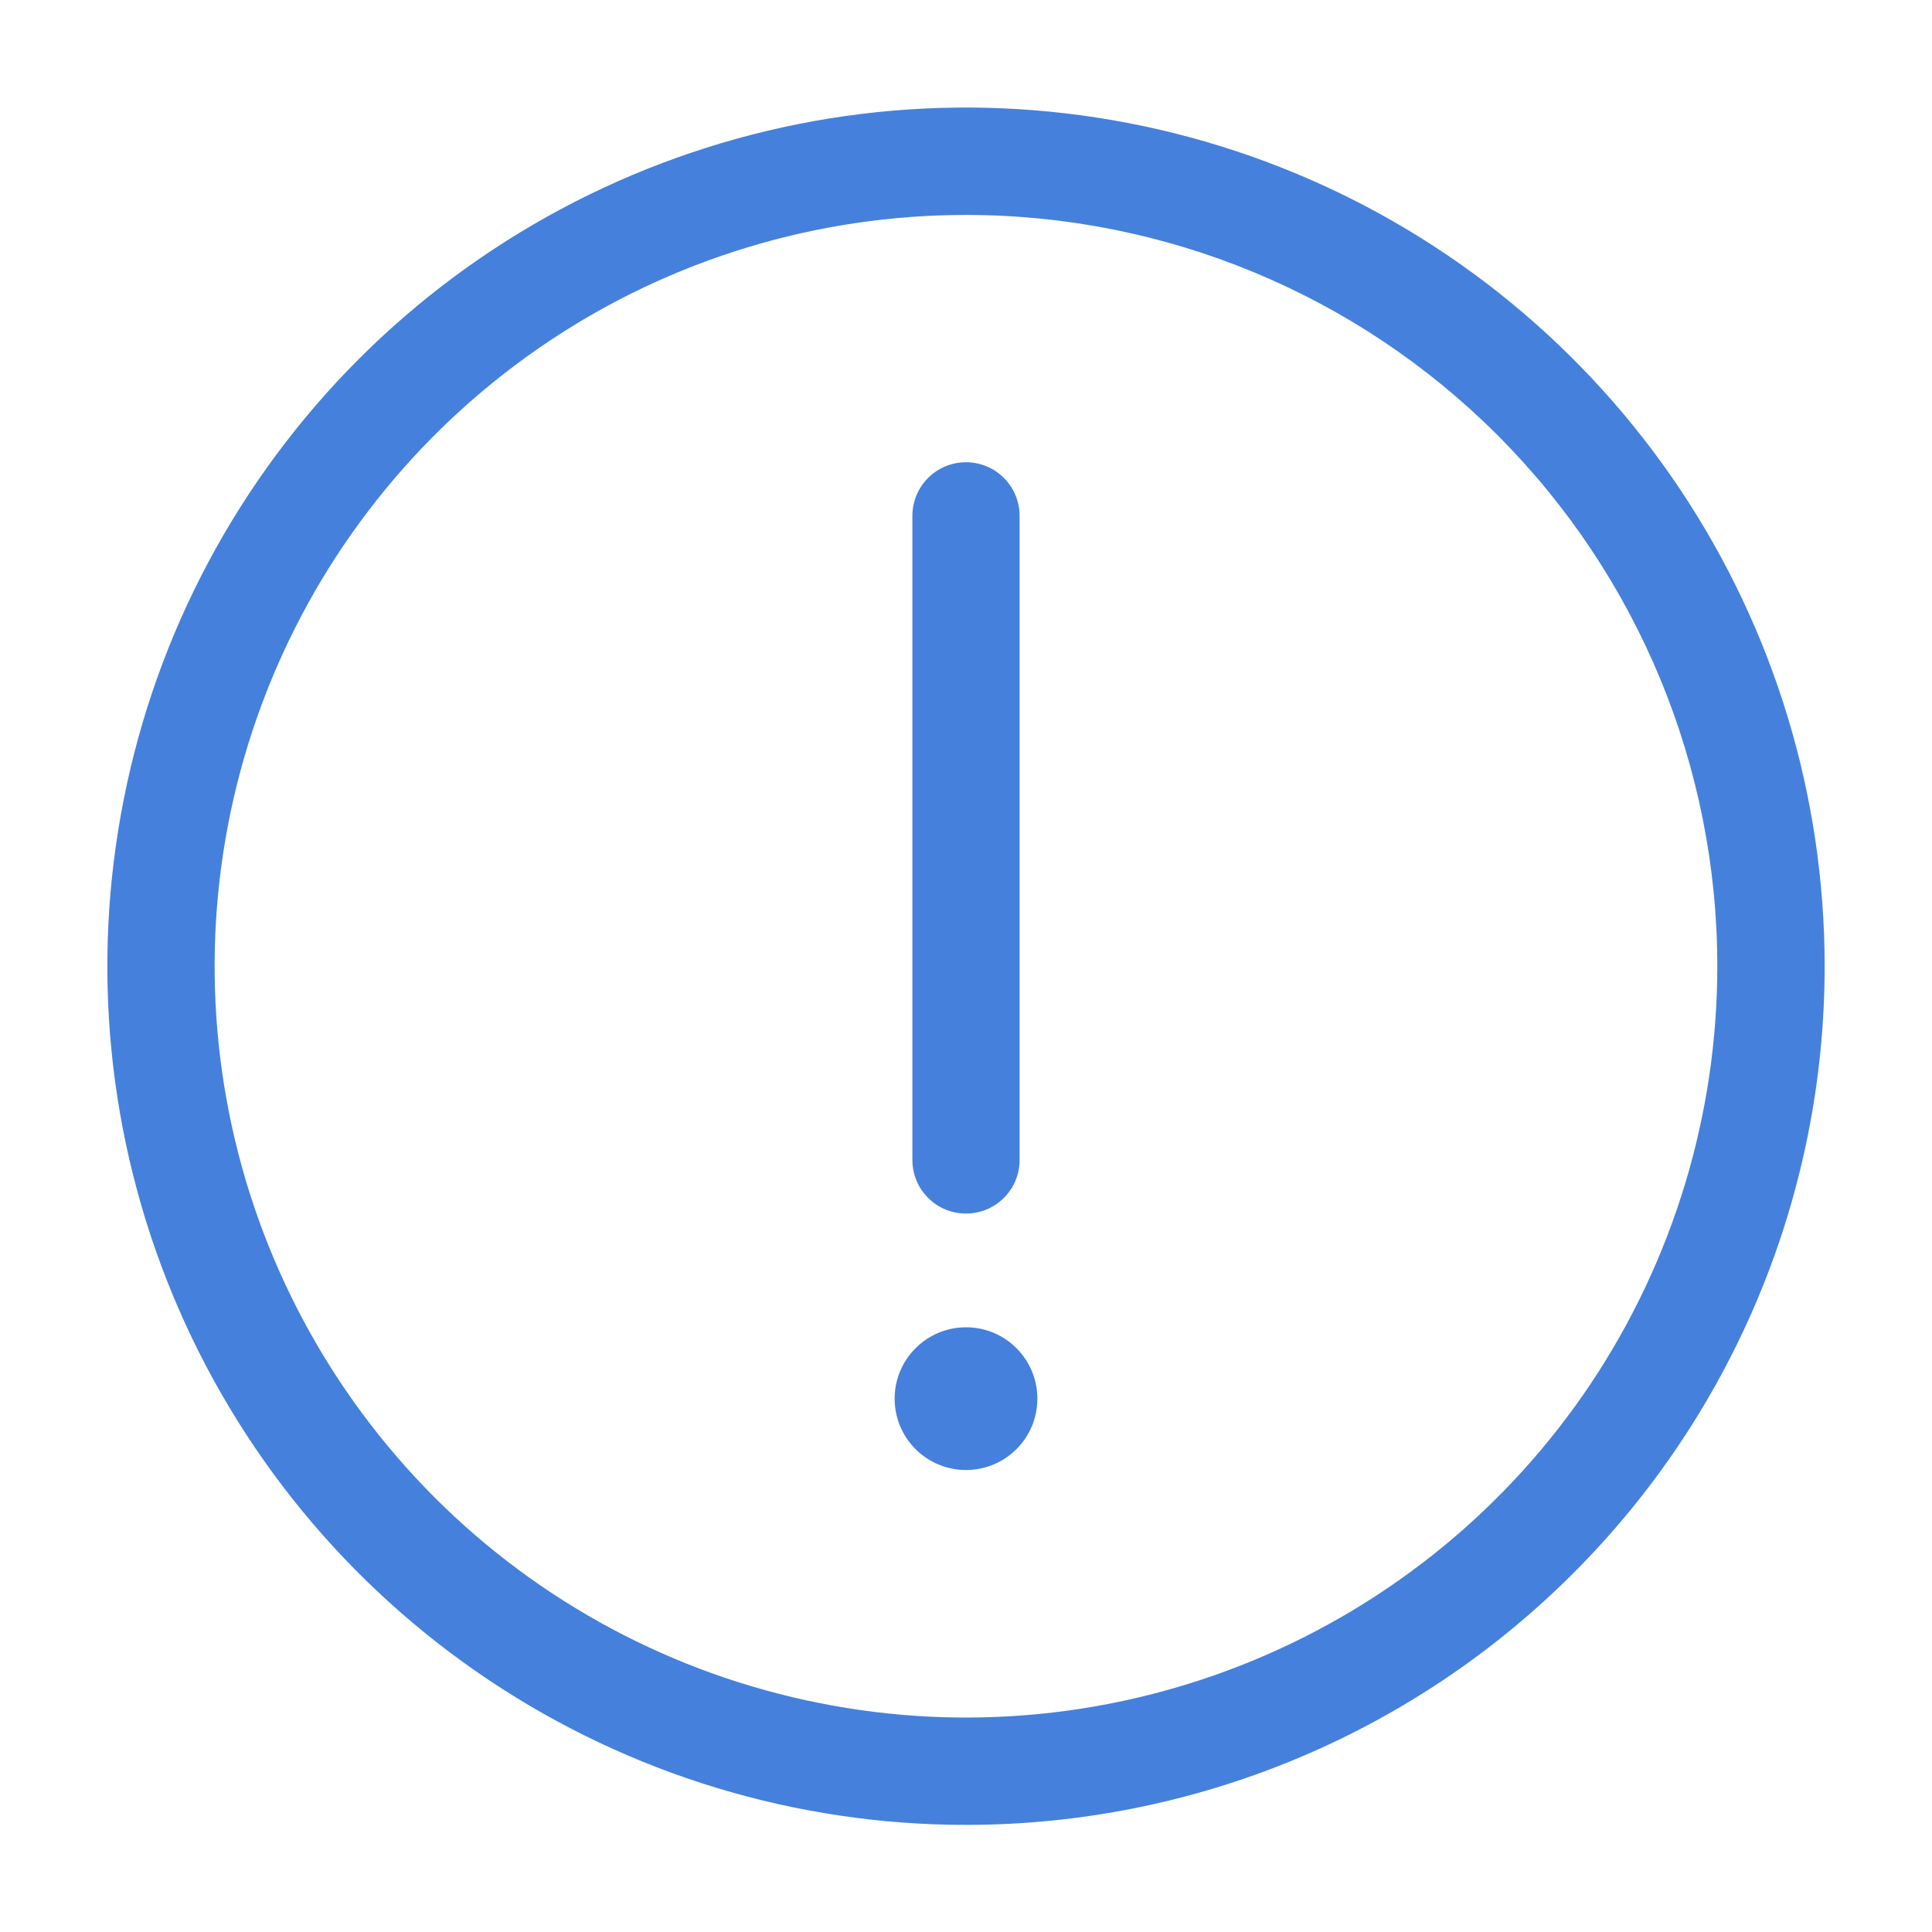 <svg width="16" height="16" viewBox="0 0 16 16" fill="none" xmlns="http://www.w3.org/2000/svg">
<g clip-path="url(#clip0_1236_5762)">
<path d="M8 12.174C8.327 12.174 8.591 11.91 8.591 11.583C8.591 11.257 8.327 10.992 8 10.992C7.674 10.992 7.409 11.257 7.409 11.583C7.409 11.91 7.674 12.174 8 12.174Z" fill="#4581DC"/>
<path d="M8 10.05C7.882 10.05 7.769 10.004 7.686 9.92C7.602 9.837 7.556 9.724 7.556 9.606V4.273C7.556 4.155 7.602 4.042 7.686 3.958C7.769 3.875 7.882 3.828 8 3.828C8.118 3.828 8.231 3.875 8.314 3.958C8.398 4.042 8.444 4.155 8.444 4.273V9.606C8.444 9.724 8.398 9.837 8.314 9.92C8.231 10.004 8.118 10.05 8 10.05Z" fill="#4581DC"/>
<path d="M8 15.113C6.594 15.113 5.219 14.696 4.049 13.914C2.88 13.133 1.968 12.022 1.43 10.723C0.892 9.424 0.751 7.994 1.026 6.614C1.3 5.235 1.977 3.968 2.972 2.973C3.966 1.979 5.233 1.302 6.613 1.027C7.992 0.753 9.422 0.894 10.721 1.432C12.021 1.97 13.131 2.882 13.913 4.051C14.694 5.22 15.111 6.595 15.111 8.002C15.111 9.888 14.362 11.697 13.028 13.03C11.695 14.364 9.886 15.113 8 15.113ZM8 1.78C6.769 1.78 5.566 2.144 4.543 2.828C3.52 3.512 2.722 4.484 2.251 5.621C1.78 6.758 1.657 8.009 1.897 9.216C2.137 10.423 2.73 11.531 3.6 12.402C4.47 13.272 5.579 13.864 6.786 14.104C7.993 14.345 9.244 14.221 10.381 13.75C11.518 13.279 12.49 12.482 13.174 11.459C13.857 10.435 14.222 9.232 14.222 8.002C14.222 6.351 13.567 4.769 12.4 3.602C11.233 2.435 9.65 1.78 8 1.78Z" fill="#4581DC"/>
</g>
<defs>
<clipPath id="clip0_1236_5762">
<rect width="16" height="16" fill="white"/>
</clipPath>
</defs>
</svg>
